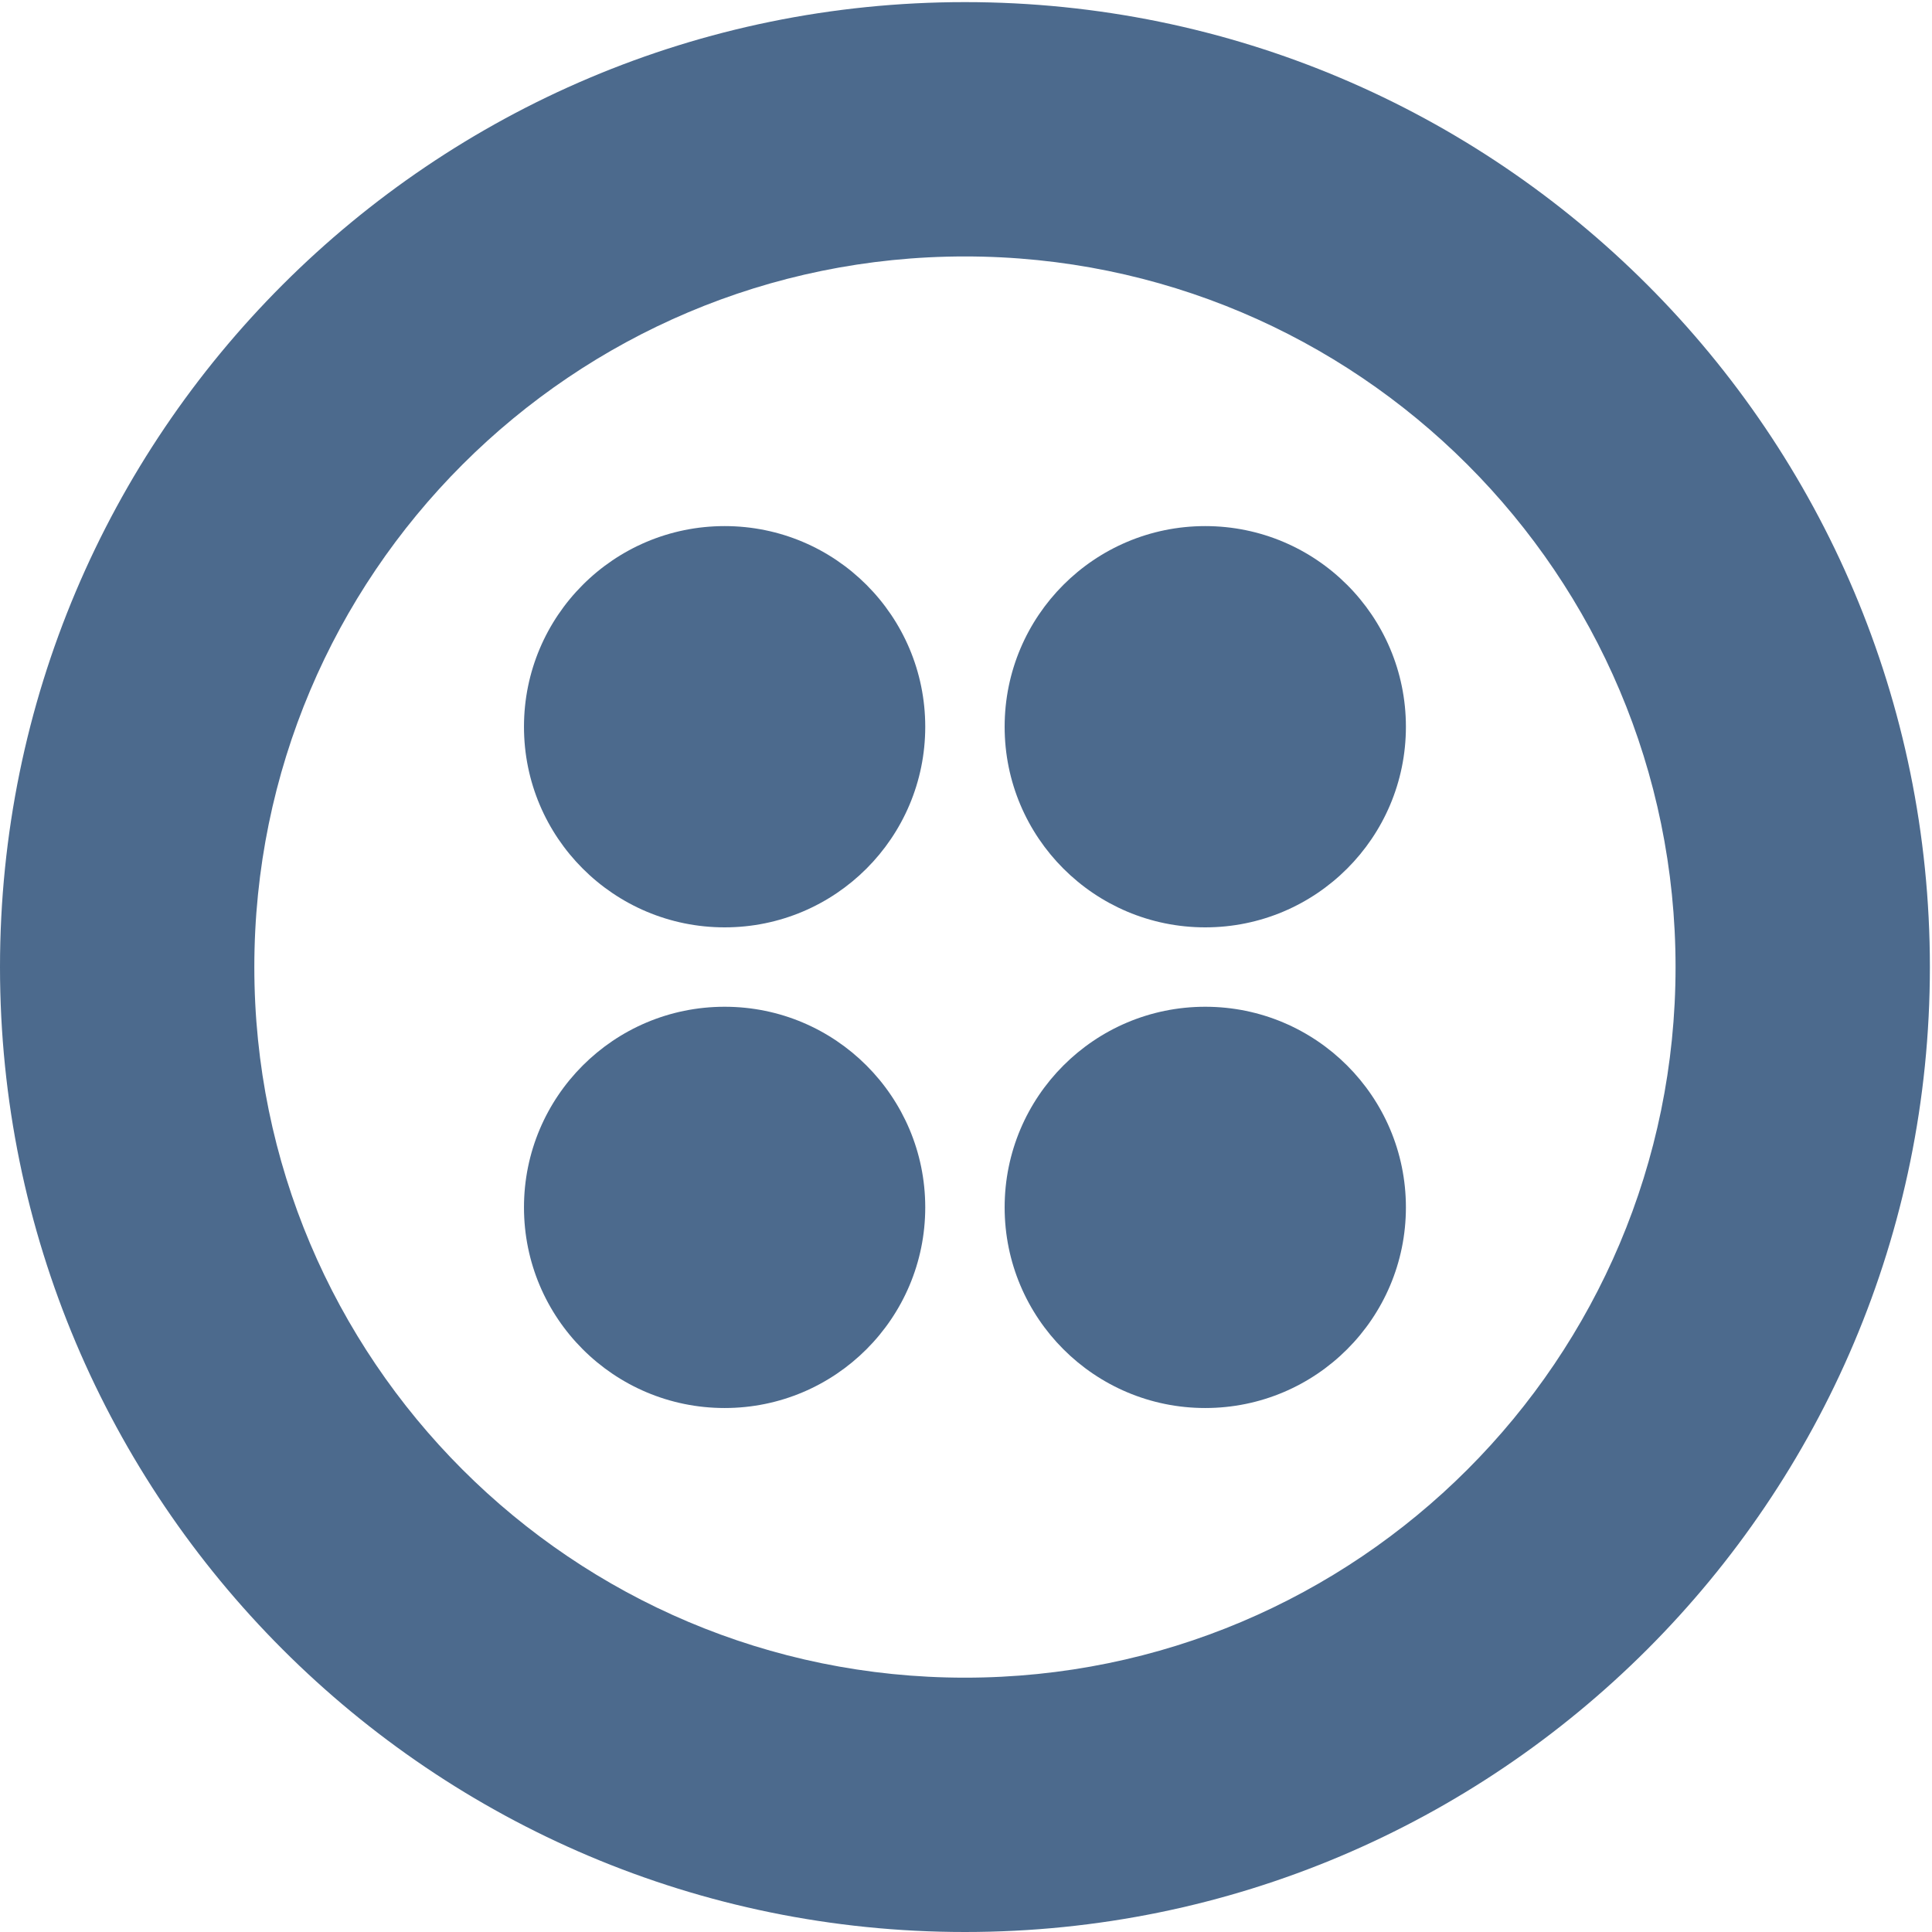 <svg xmlns="http://www.w3.org/2000/svg" viewBox="0 0 256 256" width="256" height="256">
	<style>
		tspan { white-space:pre }
		.shp0 { fill: #4c6a8d } 
	</style>
	<g >
		<path fill-rule="evenodd" class="shp0" d="M127.86 0.28C198.47 0.28 255.72 57.53 255.72 128.14C255.72 198.76 198.47 256 127.86 256C57.24 256 0 198.76 0 128.14C0 57.53 57.24 0.28 127.86 0.28L127.86 0.28ZM127.86 222.3C179.86 222.3 222.02 180.15 222.02 128.14C222.02 76.14 179.86 33.98 127.86 33.98C75.85 33.98 33.7 76.14 33.7 128.14C33.7 180.15 75.85 222.3 127.86 222.3Z" />
		<path class="shp0" d="M133.12 96.3C133.12 81.61 145.02 69.71 159.7 69.71C174.38 69.71 186.29 81.61 186.29 96.3C186.29 110.98 174.39 122.88 159.7 122.88C145.02 122.88 133.12 110.98 133.12 96.3M133.12 159.98C133.12 145.3 145.02 133.4 159.7 133.4C174.38 133.4 186.29 145.3 186.29 159.98C186.29 174.67 174.39 186.57 159.7 186.57C145.02 186.57 133.12 174.67 133.12 159.98M69.43 159.98C69.43 145.3 81.33 133.4 96.02 133.4C110.7 133.4 122.6 145.3 122.6 159.98C122.6 174.67 110.7 186.57 96.02 186.57C81.33 186.57 69.43 174.67 69.43 159.98ZM69.43 96.3C69.43 81.62 81.33 69.71 96.02 69.71C110.7 69.71 122.6 81.61 122.6 96.3C122.6 110.98 110.7 122.88 96.02 122.88C81.33 122.88 69.43 110.98 69.43 96.3Z" />
	</g>
</svg>